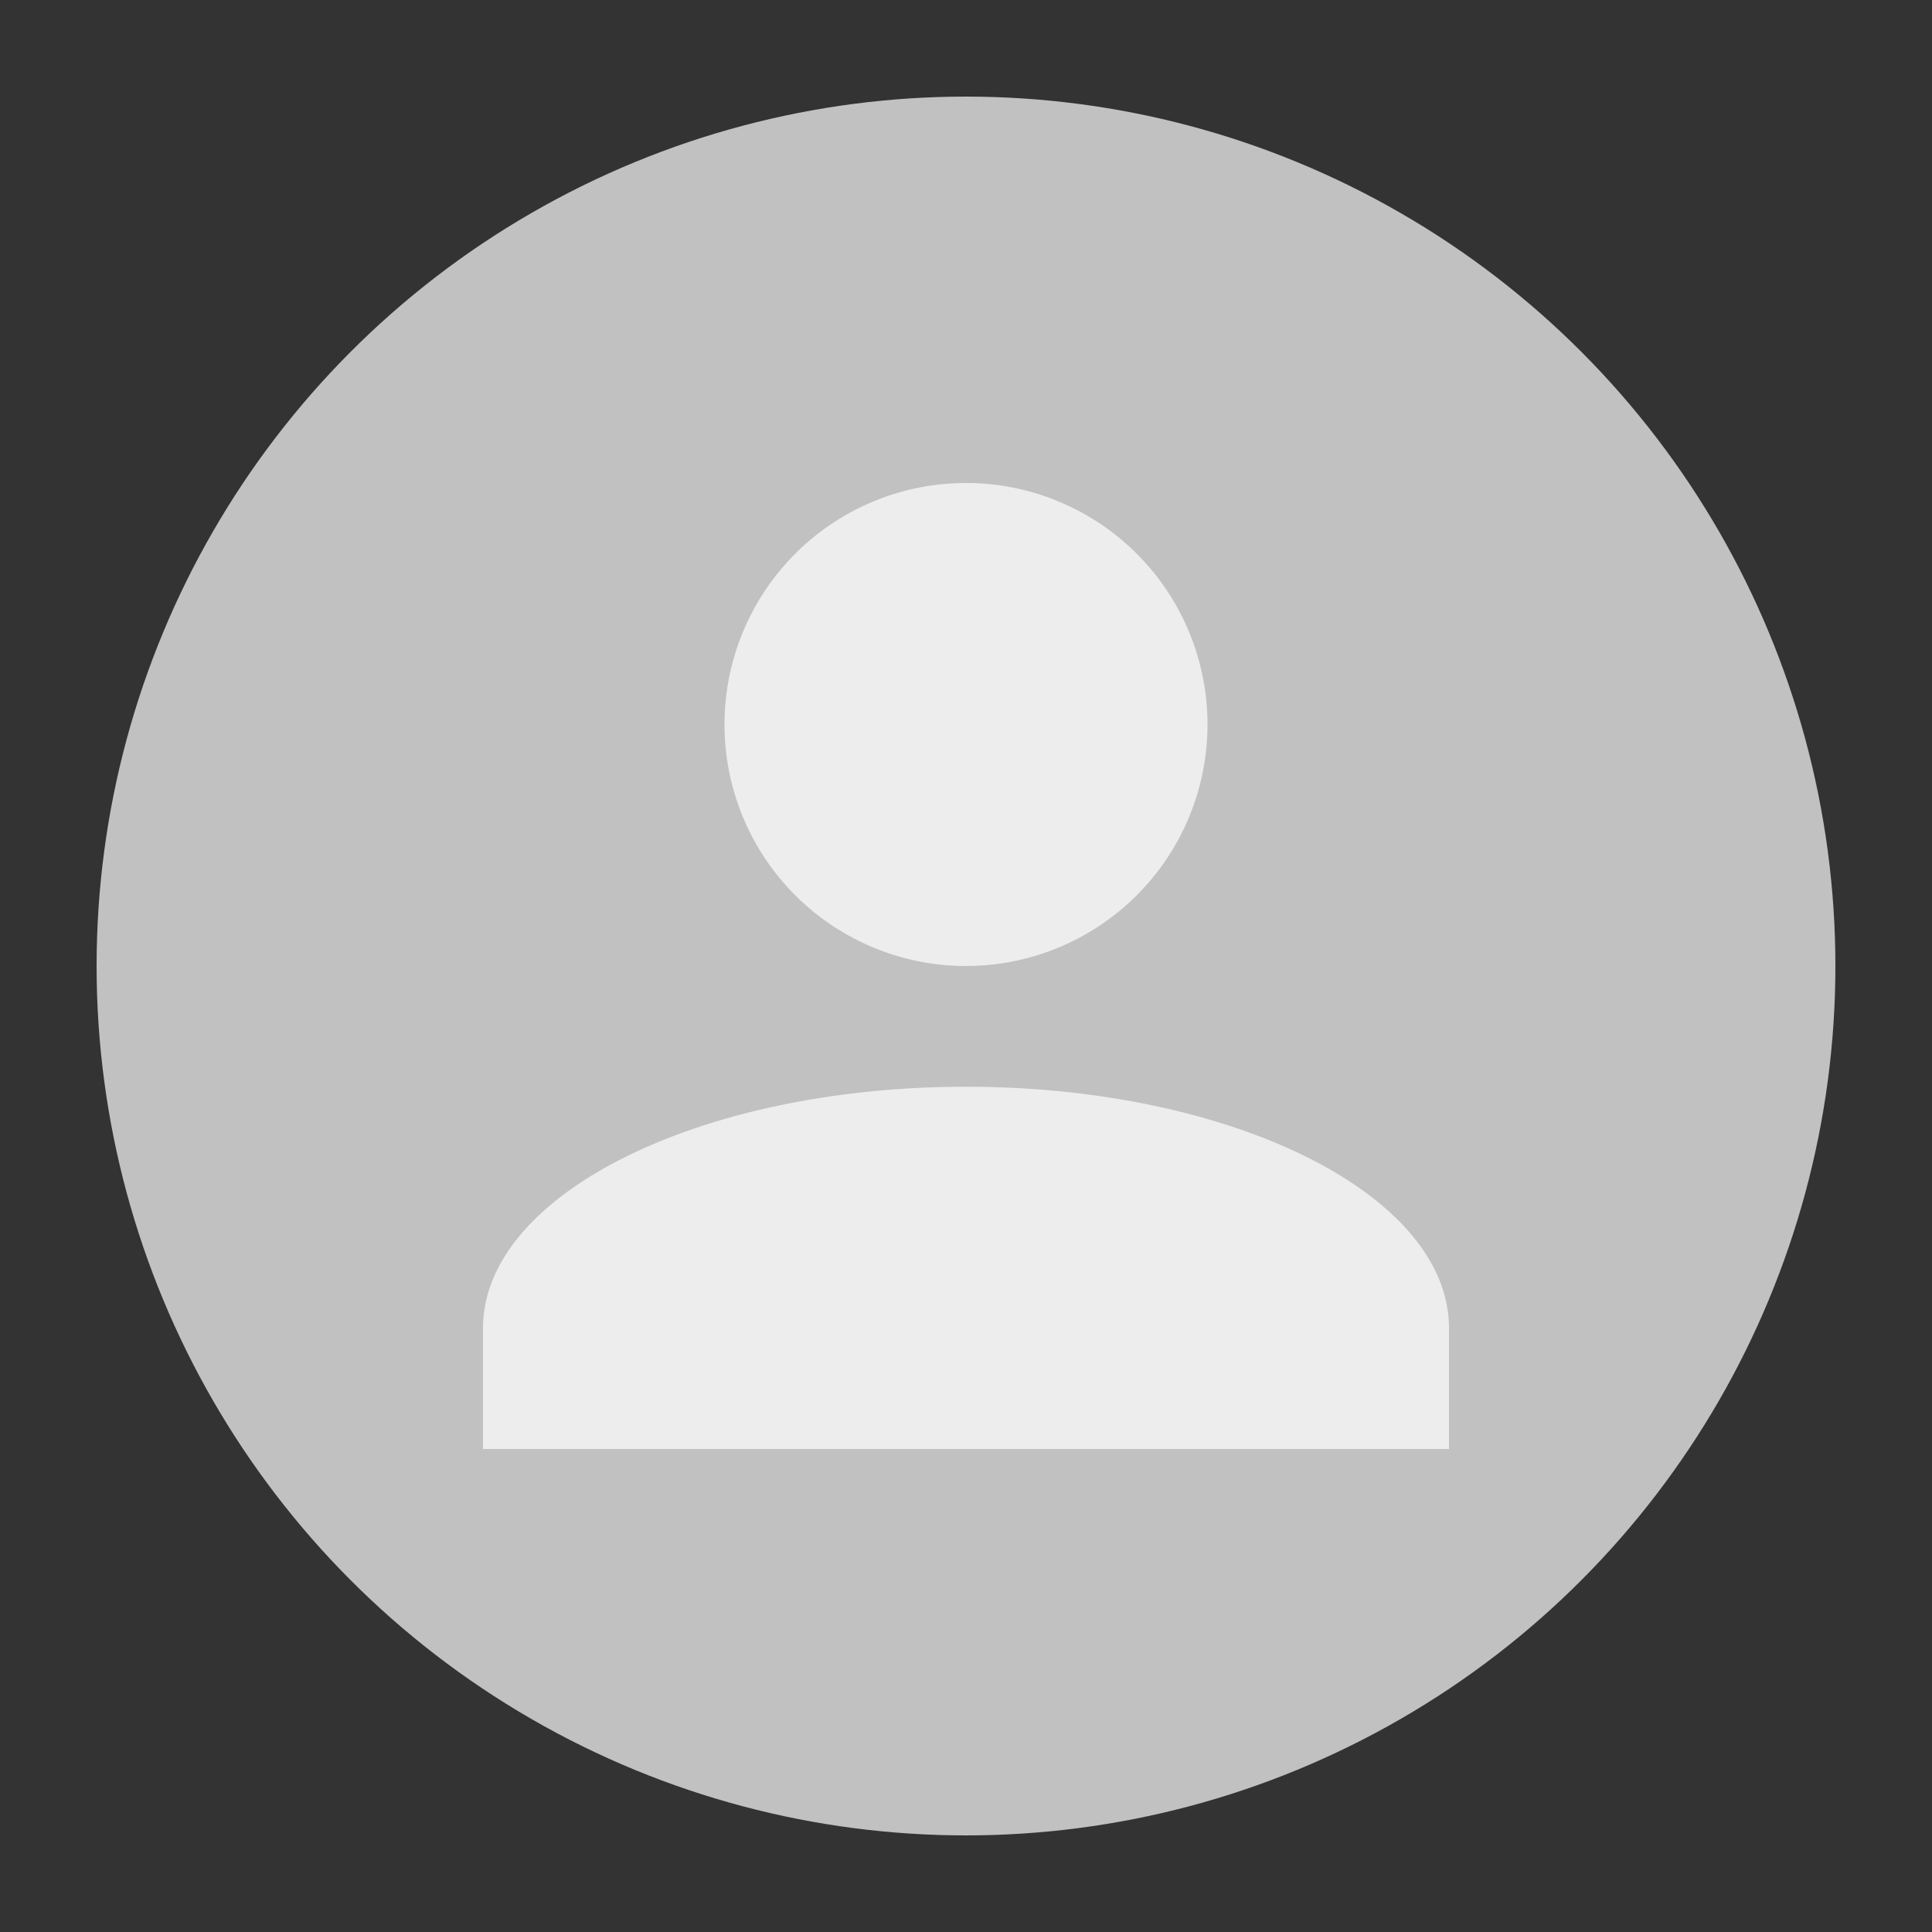 <svg viewBox="0 0 40 40" xmlns="http://www.w3.org/2000/svg"><rect x="0" y="0" width="40" height="40" fill="#333333" stroke="none"/><circle cx="20" cy="20" r="18" fill="#C1C1C1"/><path d="M20 10a5 5 0 110 10 5 5 0 010-10zm0 12.5c5.525 0 10 2.237 10 5V30H10v-2.5c0-2.763 4.475-5 10-5z" fill="#EDEDED"/></svg>